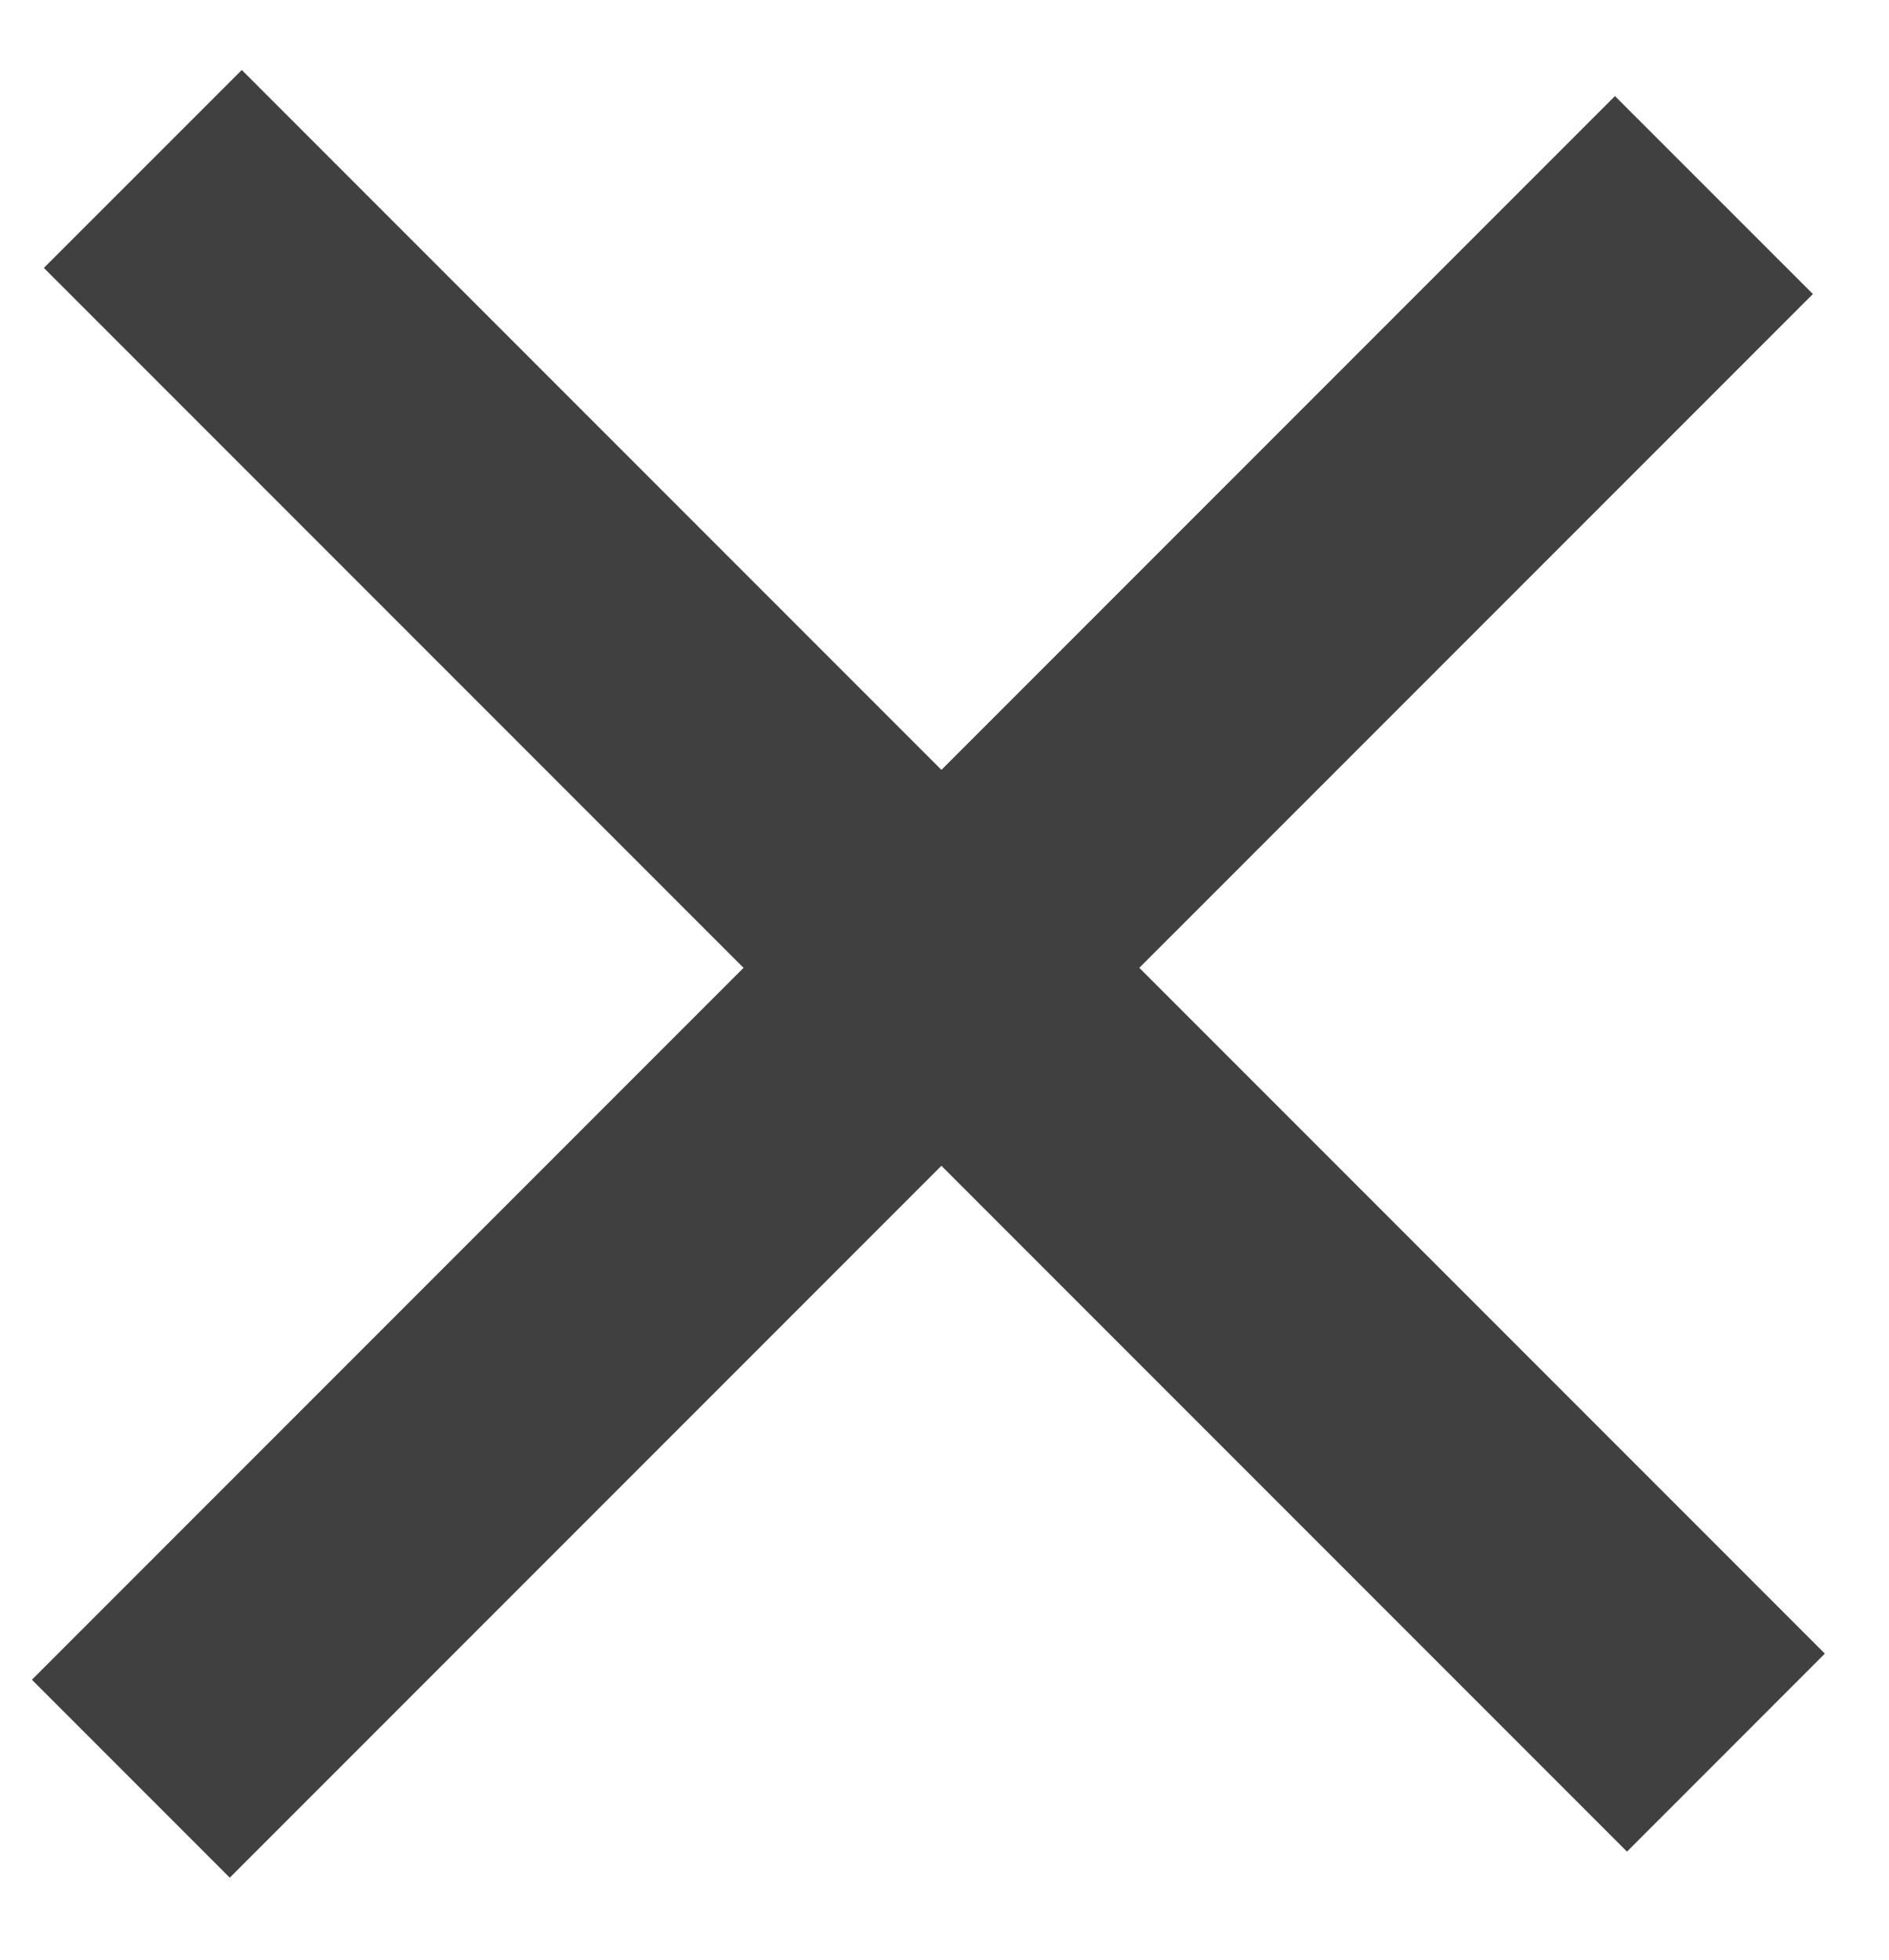 <svg width="27" height="28" viewBox="0 0 27 28" fill="none" xmlns="http://www.w3.org/2000/svg">
<path d="M23.083 1.373L25.912 4.201L3.284 26.828L0.456 24L23.083 1.373Z" fill="#404040"/>
<path d="M26.083 23.627L23.255 26.456L0.627 3.828L3.456 1L26.083 23.627Z" fill="#404040"/>
</svg>
